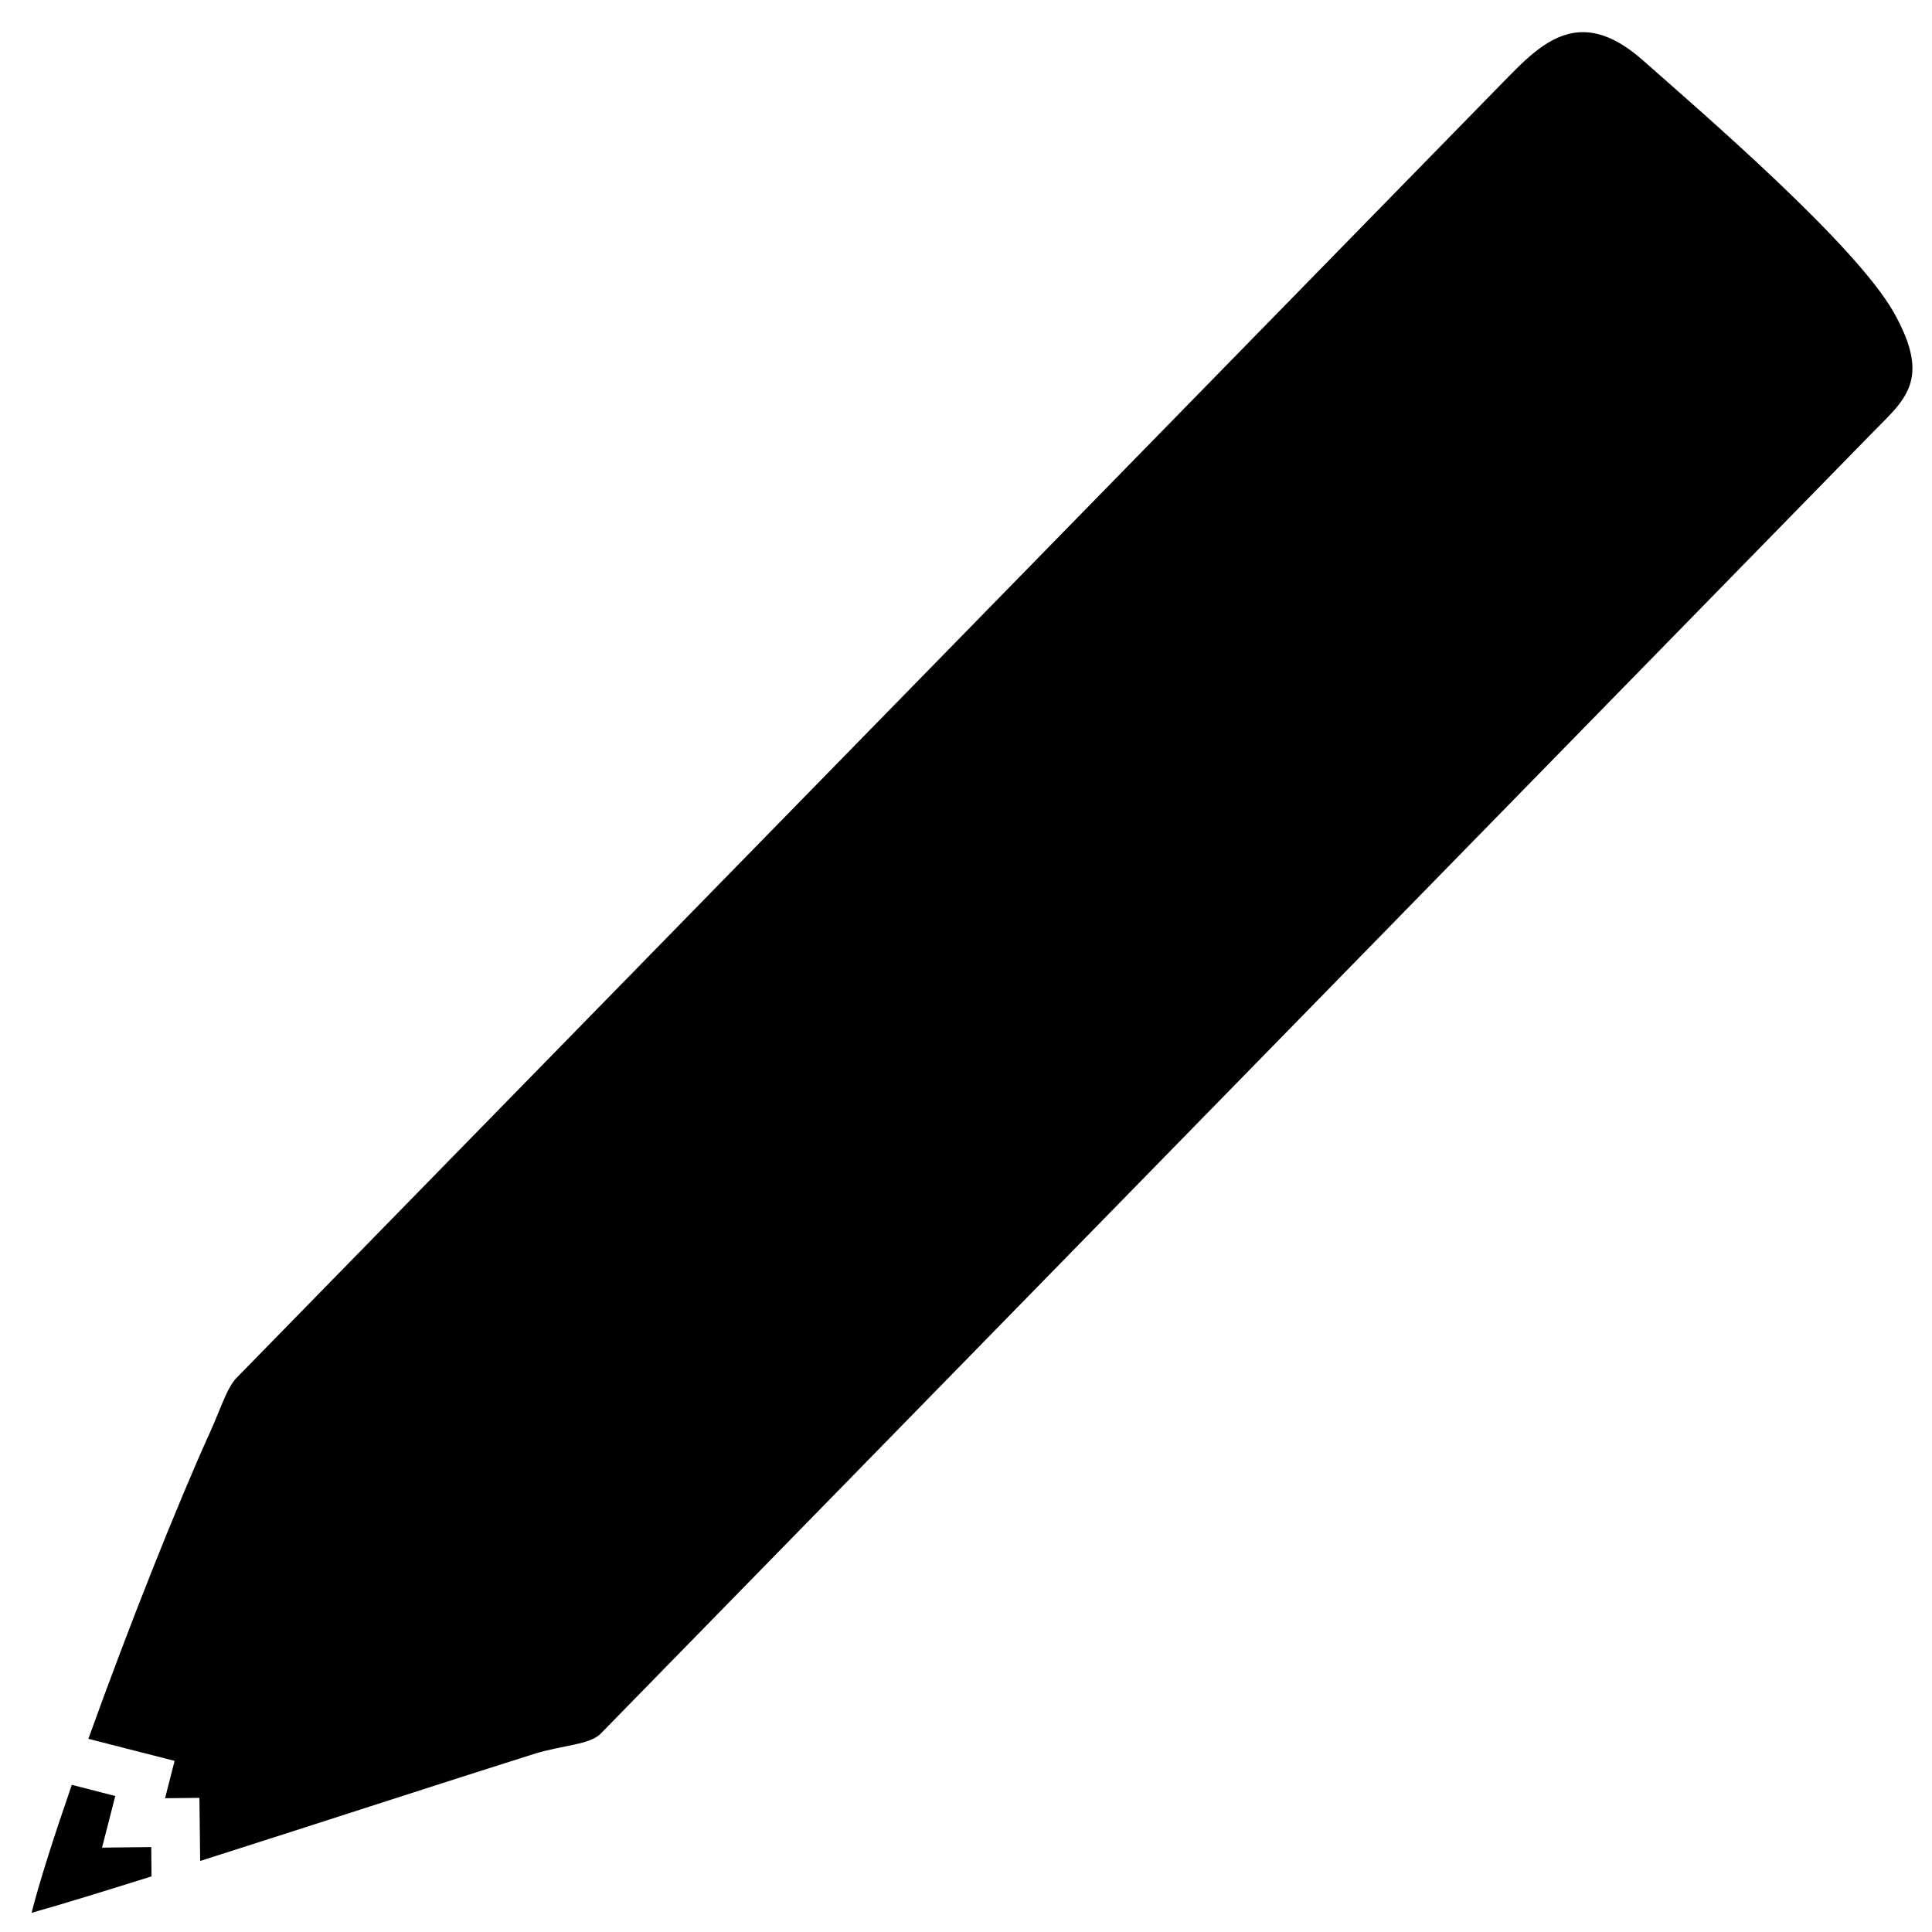 <?xml version="1.0" encoding="UTF-8" standalone="no"?>
<!-- Created with Inkscape (http://www.inkscape.org/) -->

<svg
   xmlns:dc="http://purl.org/dc/elements/1.1/"
   xmlns:cc="http://creativecommons.org/ns#"
   xmlns:rdf="http://www.w3.org/1999/02/22-rdf-syntax-ns#"
   xmlns:svg="http://www.w3.org/2000/svg"
   xmlns="http://www.w3.org/2000/svg"
   xmlns:sodipodi="http://sodipodi.sourceforge.net/DTD/sodipodi-0.dtd"
   xmlns:inkscape="http://www.inkscape.org/namespaces/inkscape"
   width="120"
   height="120"
   viewBox="0 0 120 120"
   id="svg2"
   version="1.1"
   inkscape:version="0.48.5 r10040"
   sodipodi:docname="Pencil.svg">
  <title
     id="title4169">Pencil</title>
  <defs
     id="defs4" />
  <sodipodi:namedview
     id="base"
     pagecolor="#ffffff"
     bordercolor="#666666"
     borderopacity="1.0"
     inkscape:pageopacity="0.0"
     inkscape:pageshadow="2"
     inkscape:zoom="2.8"
     inkscape:cx="123.24778"
     inkscape:cy="62.23626"
     inkscape:document-units="px"
     inkscape:current-layer="layer1"
     showgrid="false"
     fit-margin-top="0"
     fit-margin-left="0"
     fit-margin-right="0"
     fit-margin-bottom="0"
     units="px"
     inkscape:window-width="1920"
     inkscape:window-height="1036"
     inkscape:window-x="0"
     inkscape:window-y="44"
     inkscape:window-maximized="0"
     inkscape:snap-page="false" />
  <g
     inkscape:label="Ebene 1"
     inkscape:groupmode="layer"
     id="layer1"
     transform="translate(-22.955,-632.457)">
    <path
       style="color:#000000;fill:#000000;fill-opacity:1;fill-rule:nonzero;stroke:none;stroke-width:0.106;marker:none;visibility:visible;display:inline;overflow:visible;enable-background:accumulate"
       d="m 121.282,634.454 c 1.083,0.004 2.297,0.495 3.718,1.75 3.788,3.347 13.216,11.456 15.59,15.675 2.373,4.218 0.65,5.422 -1.349,7.467 l -78.975,80.791 c -0.684,0.7 -2.386,0.708 -4.175,1.271 -5.341,1.68 -13.585,4.373 -20.703,6.637 l -0.046,-3.921 -2.135,0.025 0.593,-2.321 -5.356,-1.369 c 2.457,-6.836 5.456,-14.411 7.574,-19.082 0.651,-1.437 1.03,-2.725 1.635,-3.344 l 78.975,-80.791 c 1.411,-1.443 2.849,-2.793 4.653,-2.786 z m -93.866,108.863 2.7,0.693 -0.824,3.207 3.057,-0.035 0.017,1.821 c -2.956,0.929 -5.613,1.747 -7.451,2.263 0.525,-2.052 1.442,-4.885 2.501,-7.949 z"
       id="rect4136"
       inkscape:connector-curvature="0"
       sodipodi:nodetypes="cssssscccccssscccccccccc" />
  </g>
</svg>
